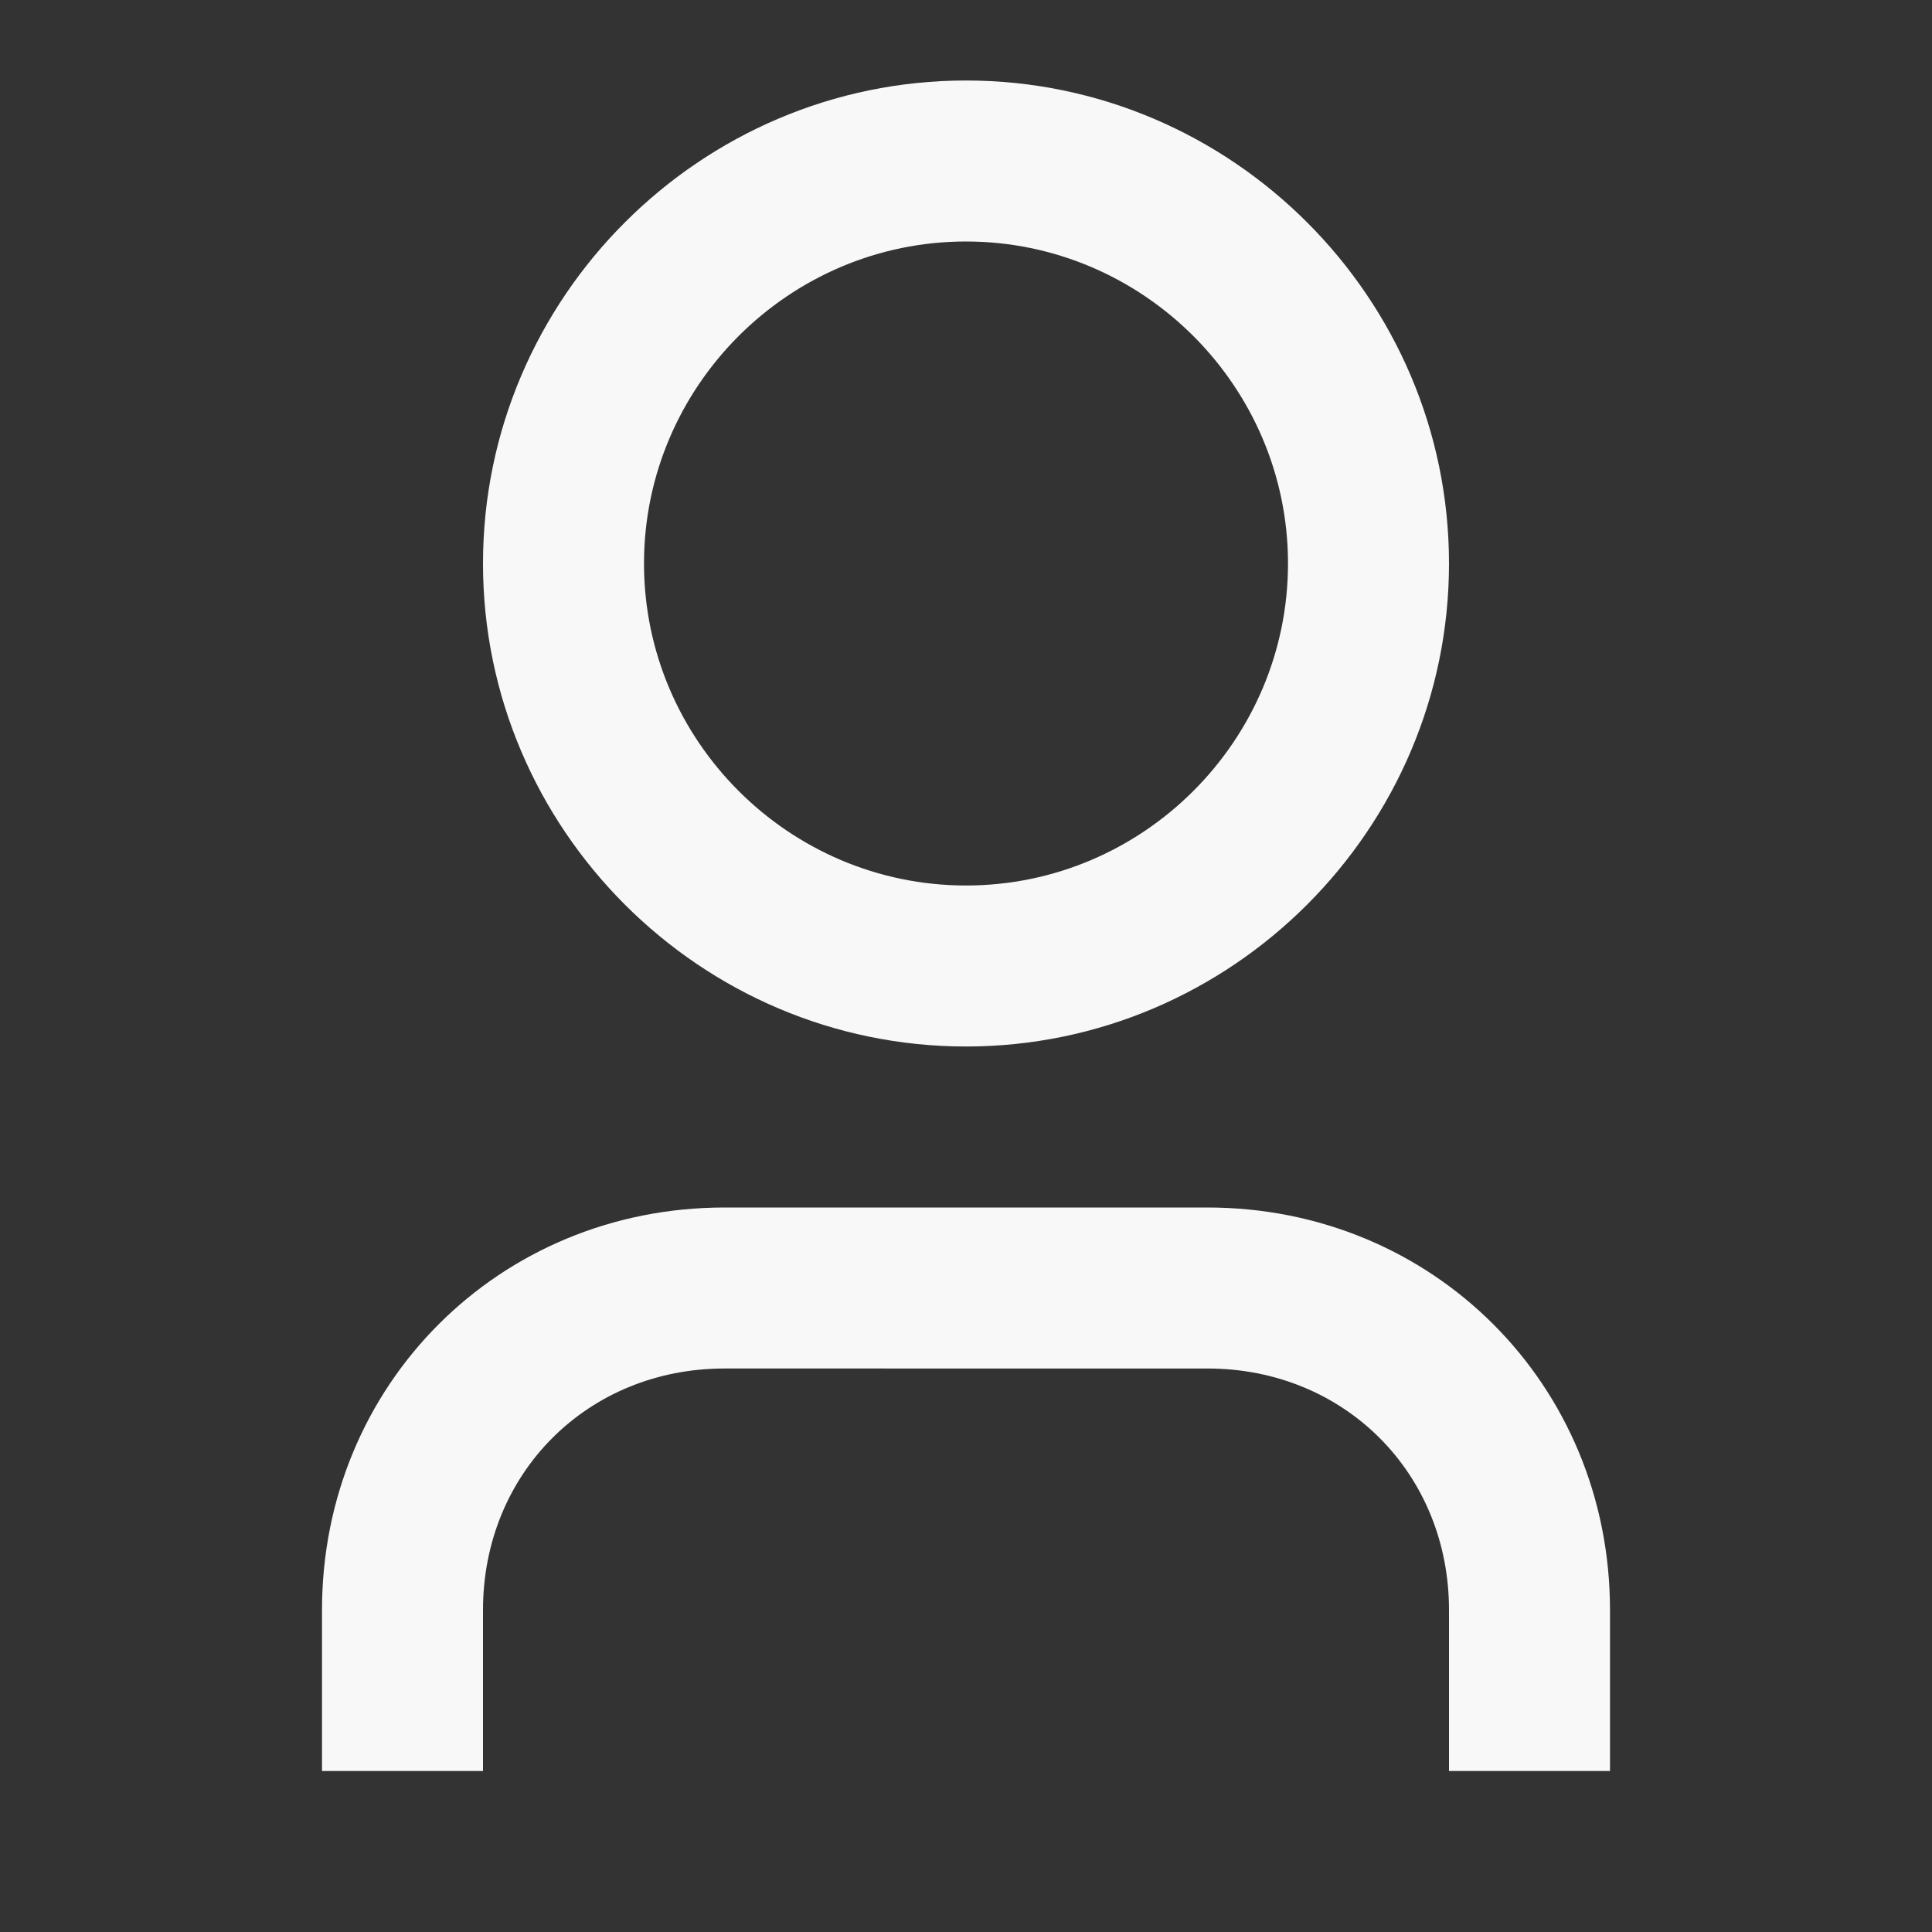 <?xml version="1.0" encoding="utf-8"?>
<!-- Generator: Adobe Illustrator 26.0.1, SVG Export Plug-In . SVG Version: 6.00 Build 0)  -->
<svg version="1.1" id="Calque_1" xmlns="http://www.w3.org/2000/svg" xmlns:xlink="http://www.w3.org/1999/xlink" x="0px" y="0px"
	 viewBox="0 0 24 24" style="enable-background:new 0 0 24 24;" xml:space="preserve">
<rect x="0" y="0" width="24" height="24" fill="#333333" stroke="none"/>
<style type="text/css">
	.st0{fill:none;}
	.st1{fill:#F8F8F8;}
</style>
<g>
	<path class="st0" d="M0,0h24v24H0V0z"/>
	<path class="st1" d="M20,22h-2v-2c0-1.7-1.3-3-3-3H9c-1.7,0-3,1.3-3,3v2H4v-2c0-2.8,2.2-5,5-5h6c2.8,0,5,2.2,5,5V22z M12,13
		c-3.3,0-6-2.7-6-6s2.7-6,6-6s6,2.7,6,6S15.3,13,12,13z M12,11c2.2,0,4-1.8,4-4s-1.8-4-4-4S8,4.8,8,7S9.8,11,12,11z"/>
</g>
</svg>
